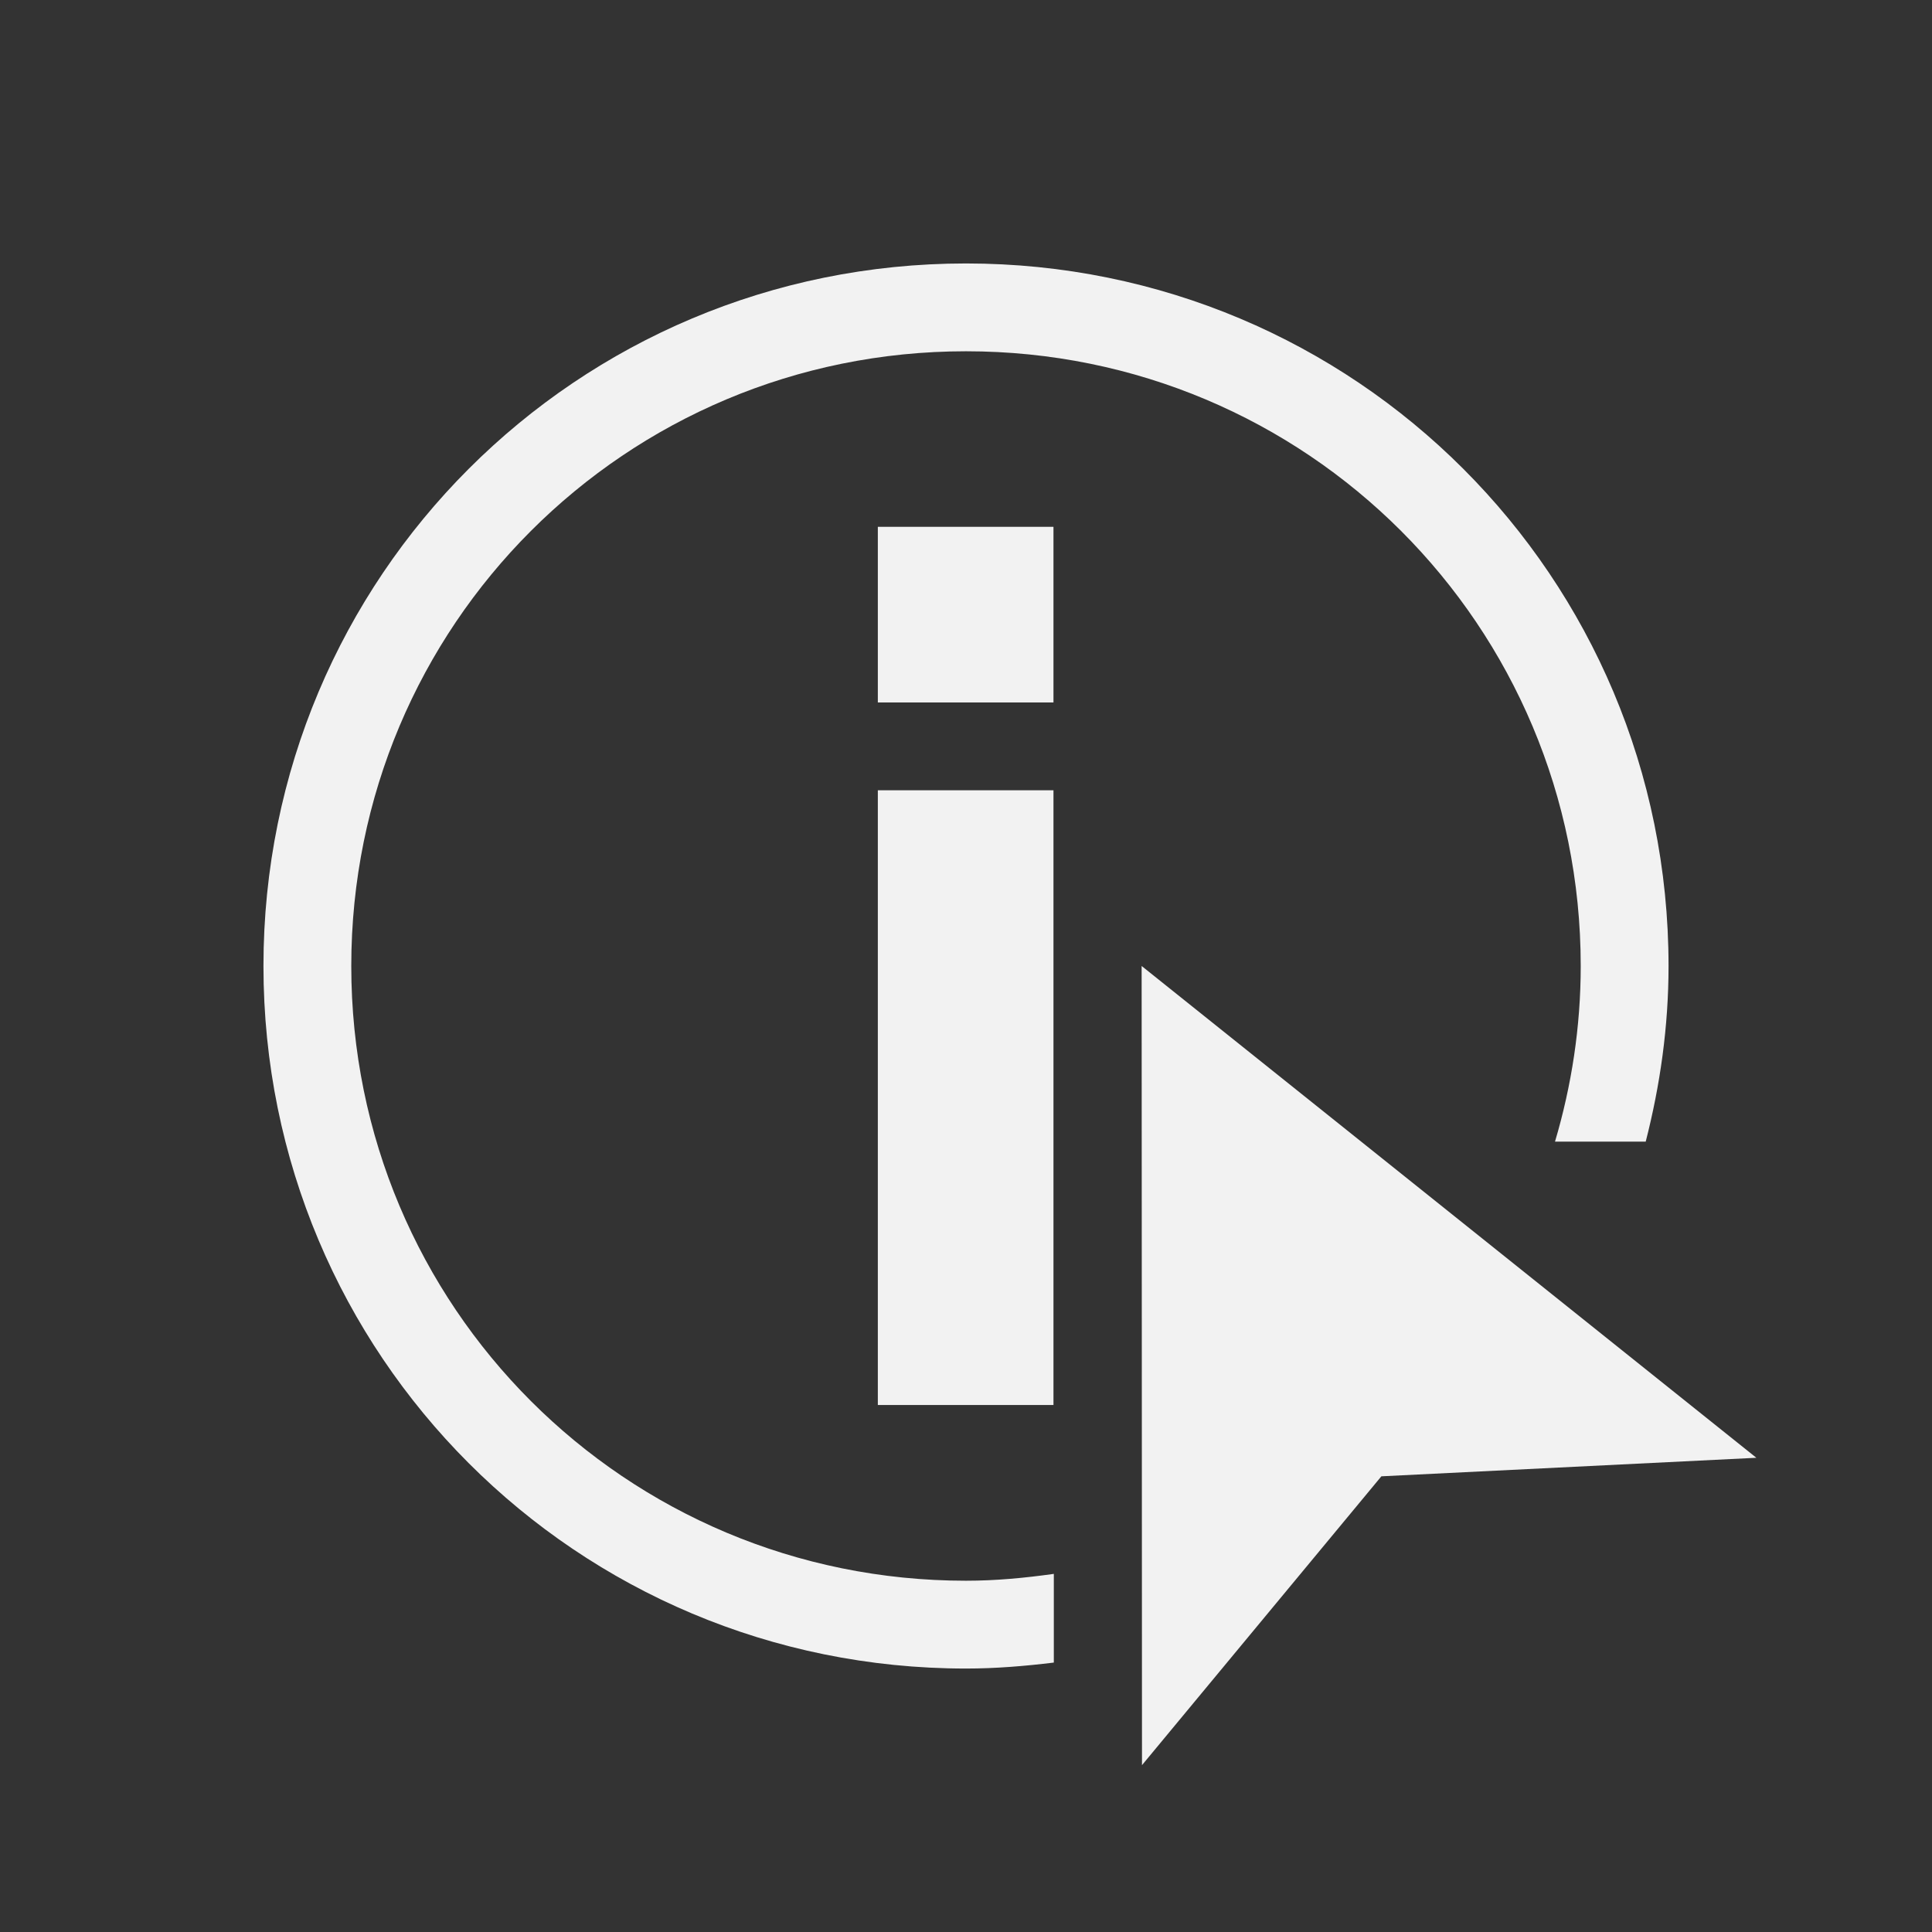 <?xml version="1.0" encoding="UTF-8" standalone="no"?>
<svg xmlns="http://www.w3.org/2000/svg" width="22" height="22" version="1.1">
 <rect width="100%" height="100%" fill="#333333" stroke="none"/>
 <g transform="translate(-461.714,-525.791)">
  <path style="fill:#f2f2f2;fill-rule:evenodd;" d="m 474.714,536.791 0.004,9.1 2.726,-3.289 4.27,-0.211 -7,-5.6 z"/>
  <rect style="opacity:1;fill:#f2f2f2;fill-opacity:1;" width="2" height="2" x="471.71" y="531.79"/>
  <rect style="opacity:1;fill:#f2f2f2;fill-opacity:1;" width="2" height="7" x="471.71" y="534.79"/>
  <path style="opacity:1;fill:#f2f2f2;fill-opacity:1;" d="M 11 3 C 6.568 3 3 6.568 3 11 C 3 15.432 6.568 19 11 19 C 11.339 19 11.672 18.972 12 18.932 L 12 17.922 C 11.672 17.968 11.341 18 11 18 C 7.122 18 4 14.878 4 11 C 4 7.122 7.122 4 11 4 C 14.878 4 18 7.122 18 11 C 18 11.696 17.895 12.366 17.707 13 L 18.74 13 C 18.904 12.36 19 11.692 19 11 C 19 6.568 15.432 3 11 3 z" transform="translate(461.714,525.791)"/>
 </g>
</svg>
